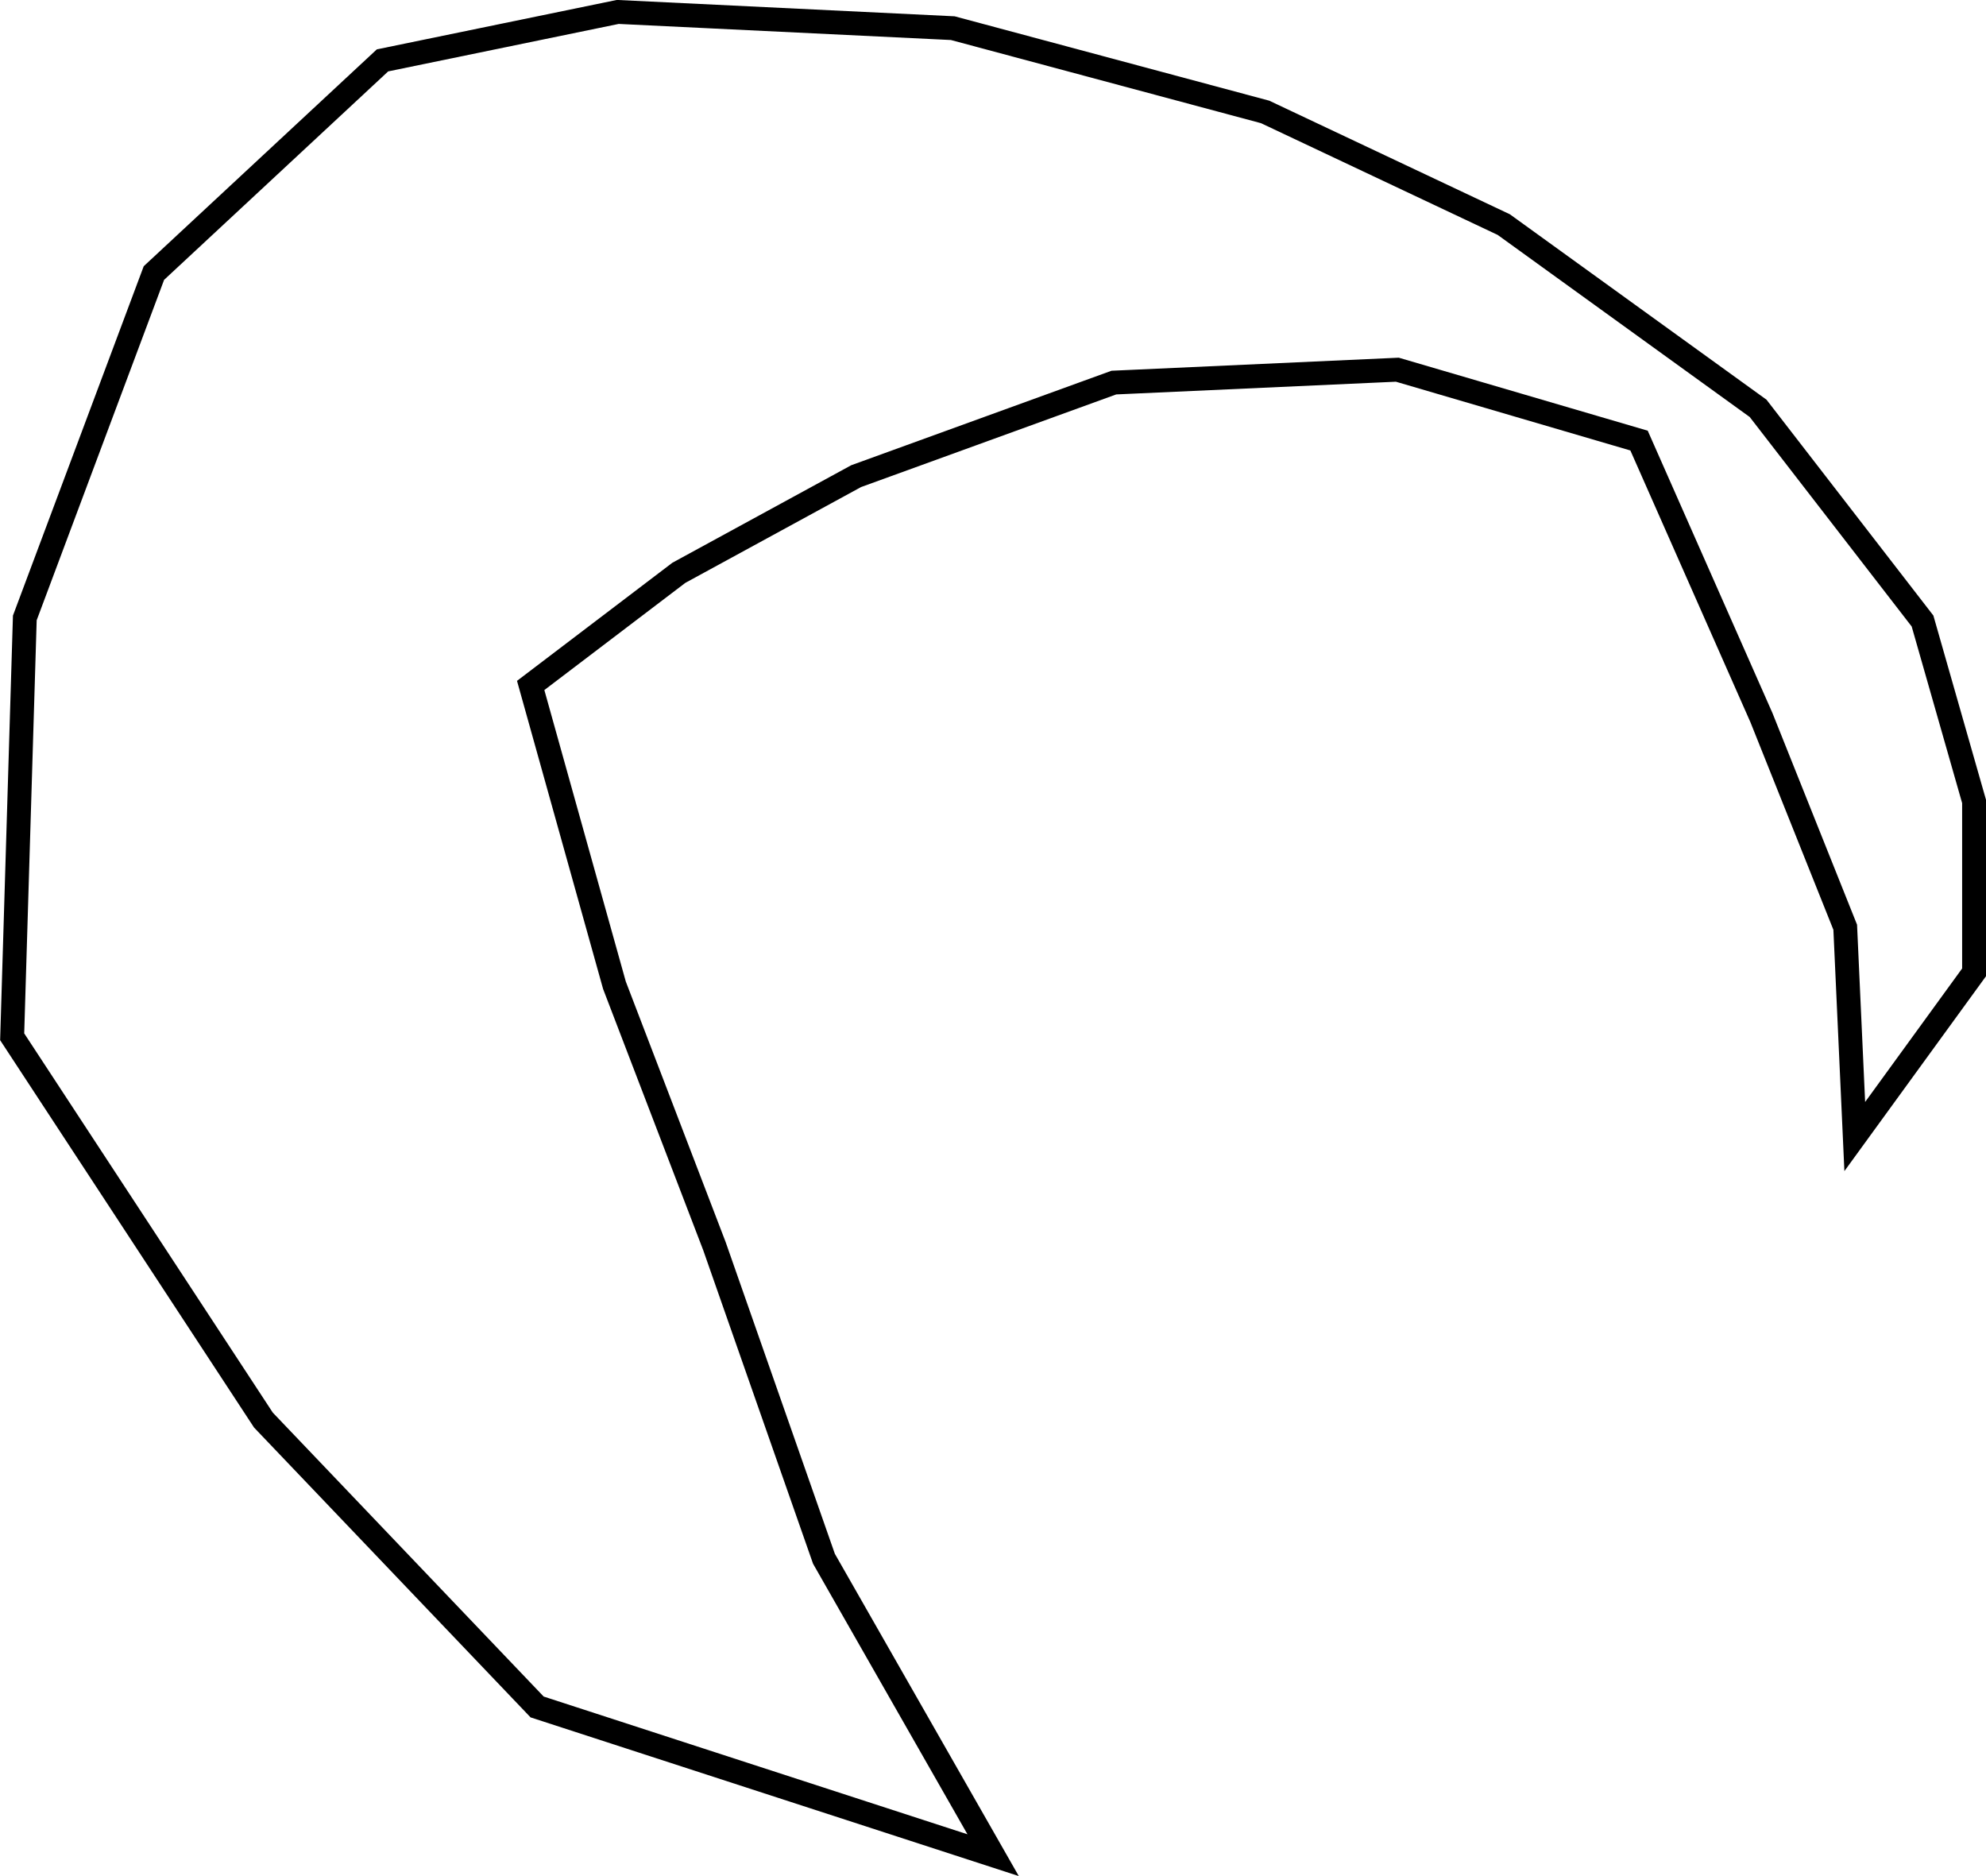 <svg xmlns="http://www.w3.org/2000/svg" viewBox="0 0 83.23 78.61"><defs><style>.cls-1{fill:none;stroke:#000;stroke-miterlimit:10;}</style></defs><g id="图层_2" data-name="图层 2"><g id="呆毛"><polygon class="cls-1" points="22.51 71.52 11.04 59.5 0.51 43.44 1.04 25.89 6.45 11.44 16.03 2.53 25.89 0.5 39.93 1.18 53.02 4.69 63.02 9.41 73.68 17.11 80.57 26.02 82.73 33.58 82.73 40.74 77.73 47.62 77.33 38.85 73.82 30.07 68.69 18.46 58.56 15.49 46.68 16.03 35.88 19.95 28.45 24 22.24 28.72 25.75 41.28 29.94 52.21 34.53 65.31 41.62 77.73 22.51 71.52"/></g></g></svg>